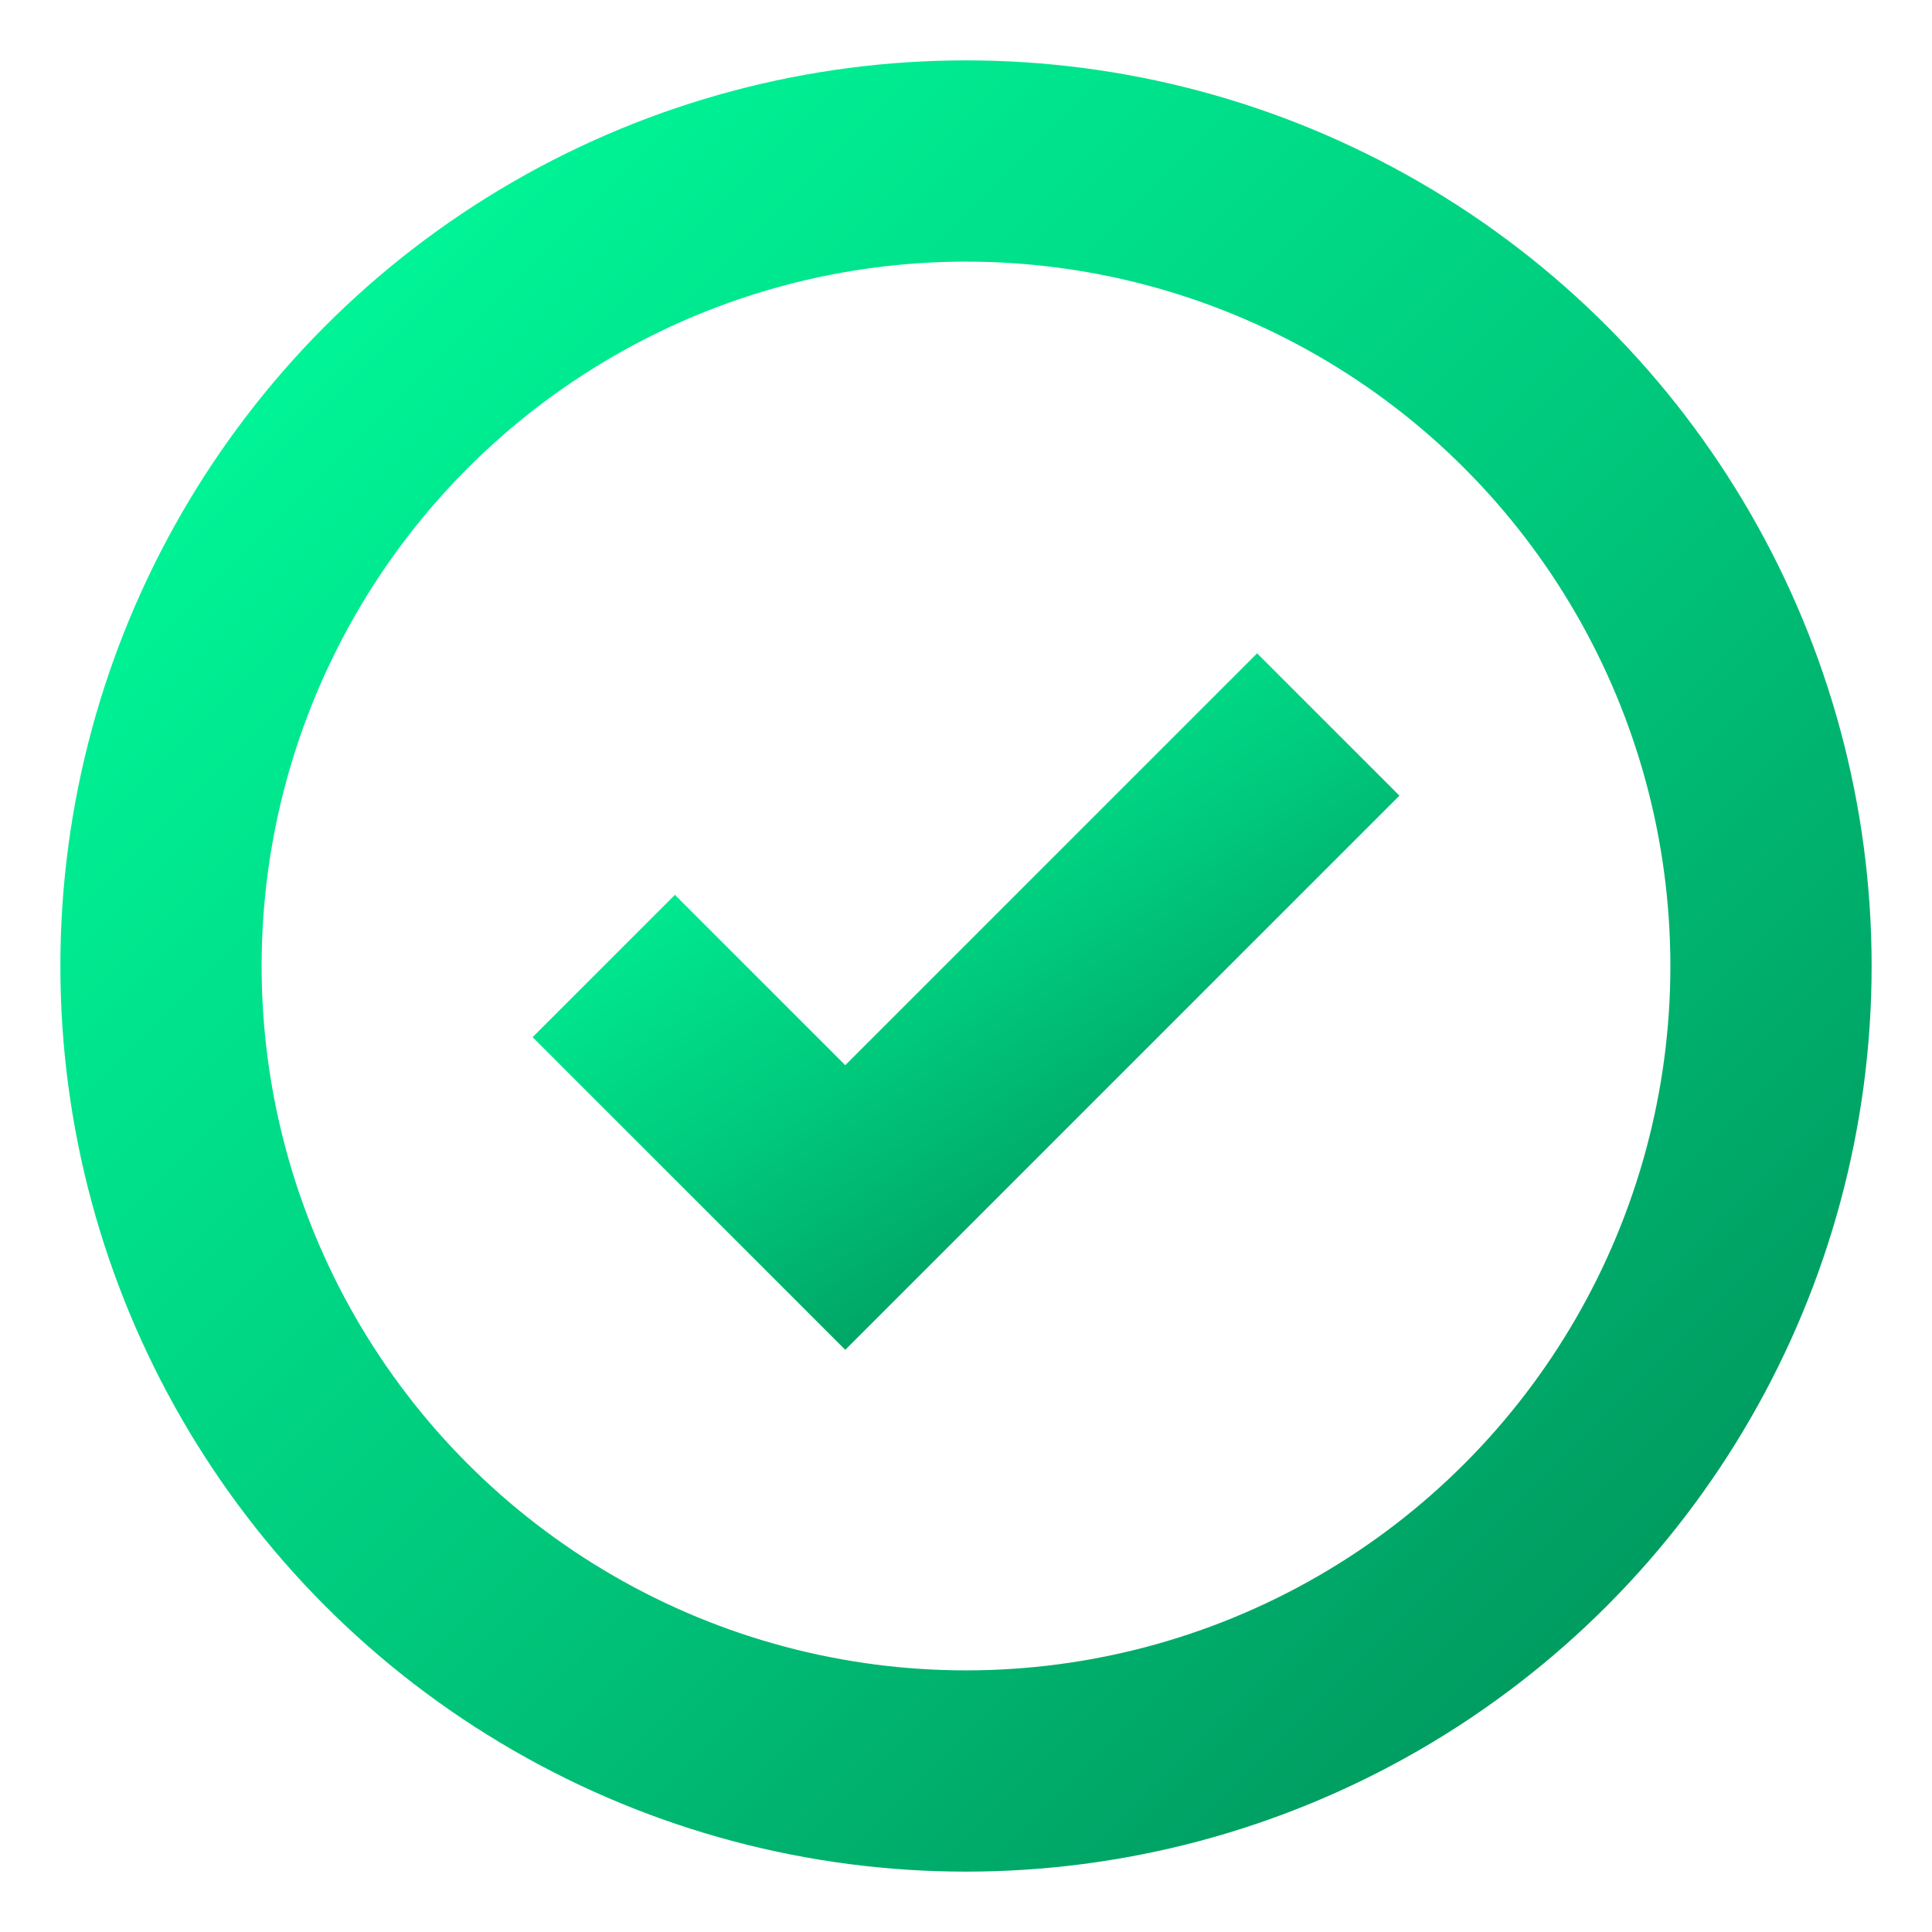 <?xml version="1.0" encoding="UTF-8"?>
<svg viewBox="0 0 24 24" xmlns="http://www.w3.org/2000/svg">
  <defs>
    <linearGradient id="logoGradient" x1="0%" y1="0%" x2="100%" y2="100%">
      <stop offset="0%" stop-color="#00FF9D" />
      <stop offset="50%" stop-color="#00CC7E" />
      <stop offset="100%" stop-color="#008F58" />
    </linearGradient>
  </defs>
  <circle 
    cx="12" 
    cy="12" 
    r="10" 
    stroke="url(#logoGradient)" 
    stroke-width="2.5" 
    fill="none" 
  />
  <path 
    d="M7.5 12l3 3 6-6" 
    stroke="url(#logoGradient)" 
    stroke-width="2.5" 
    fill="none" 
  />
</svg>